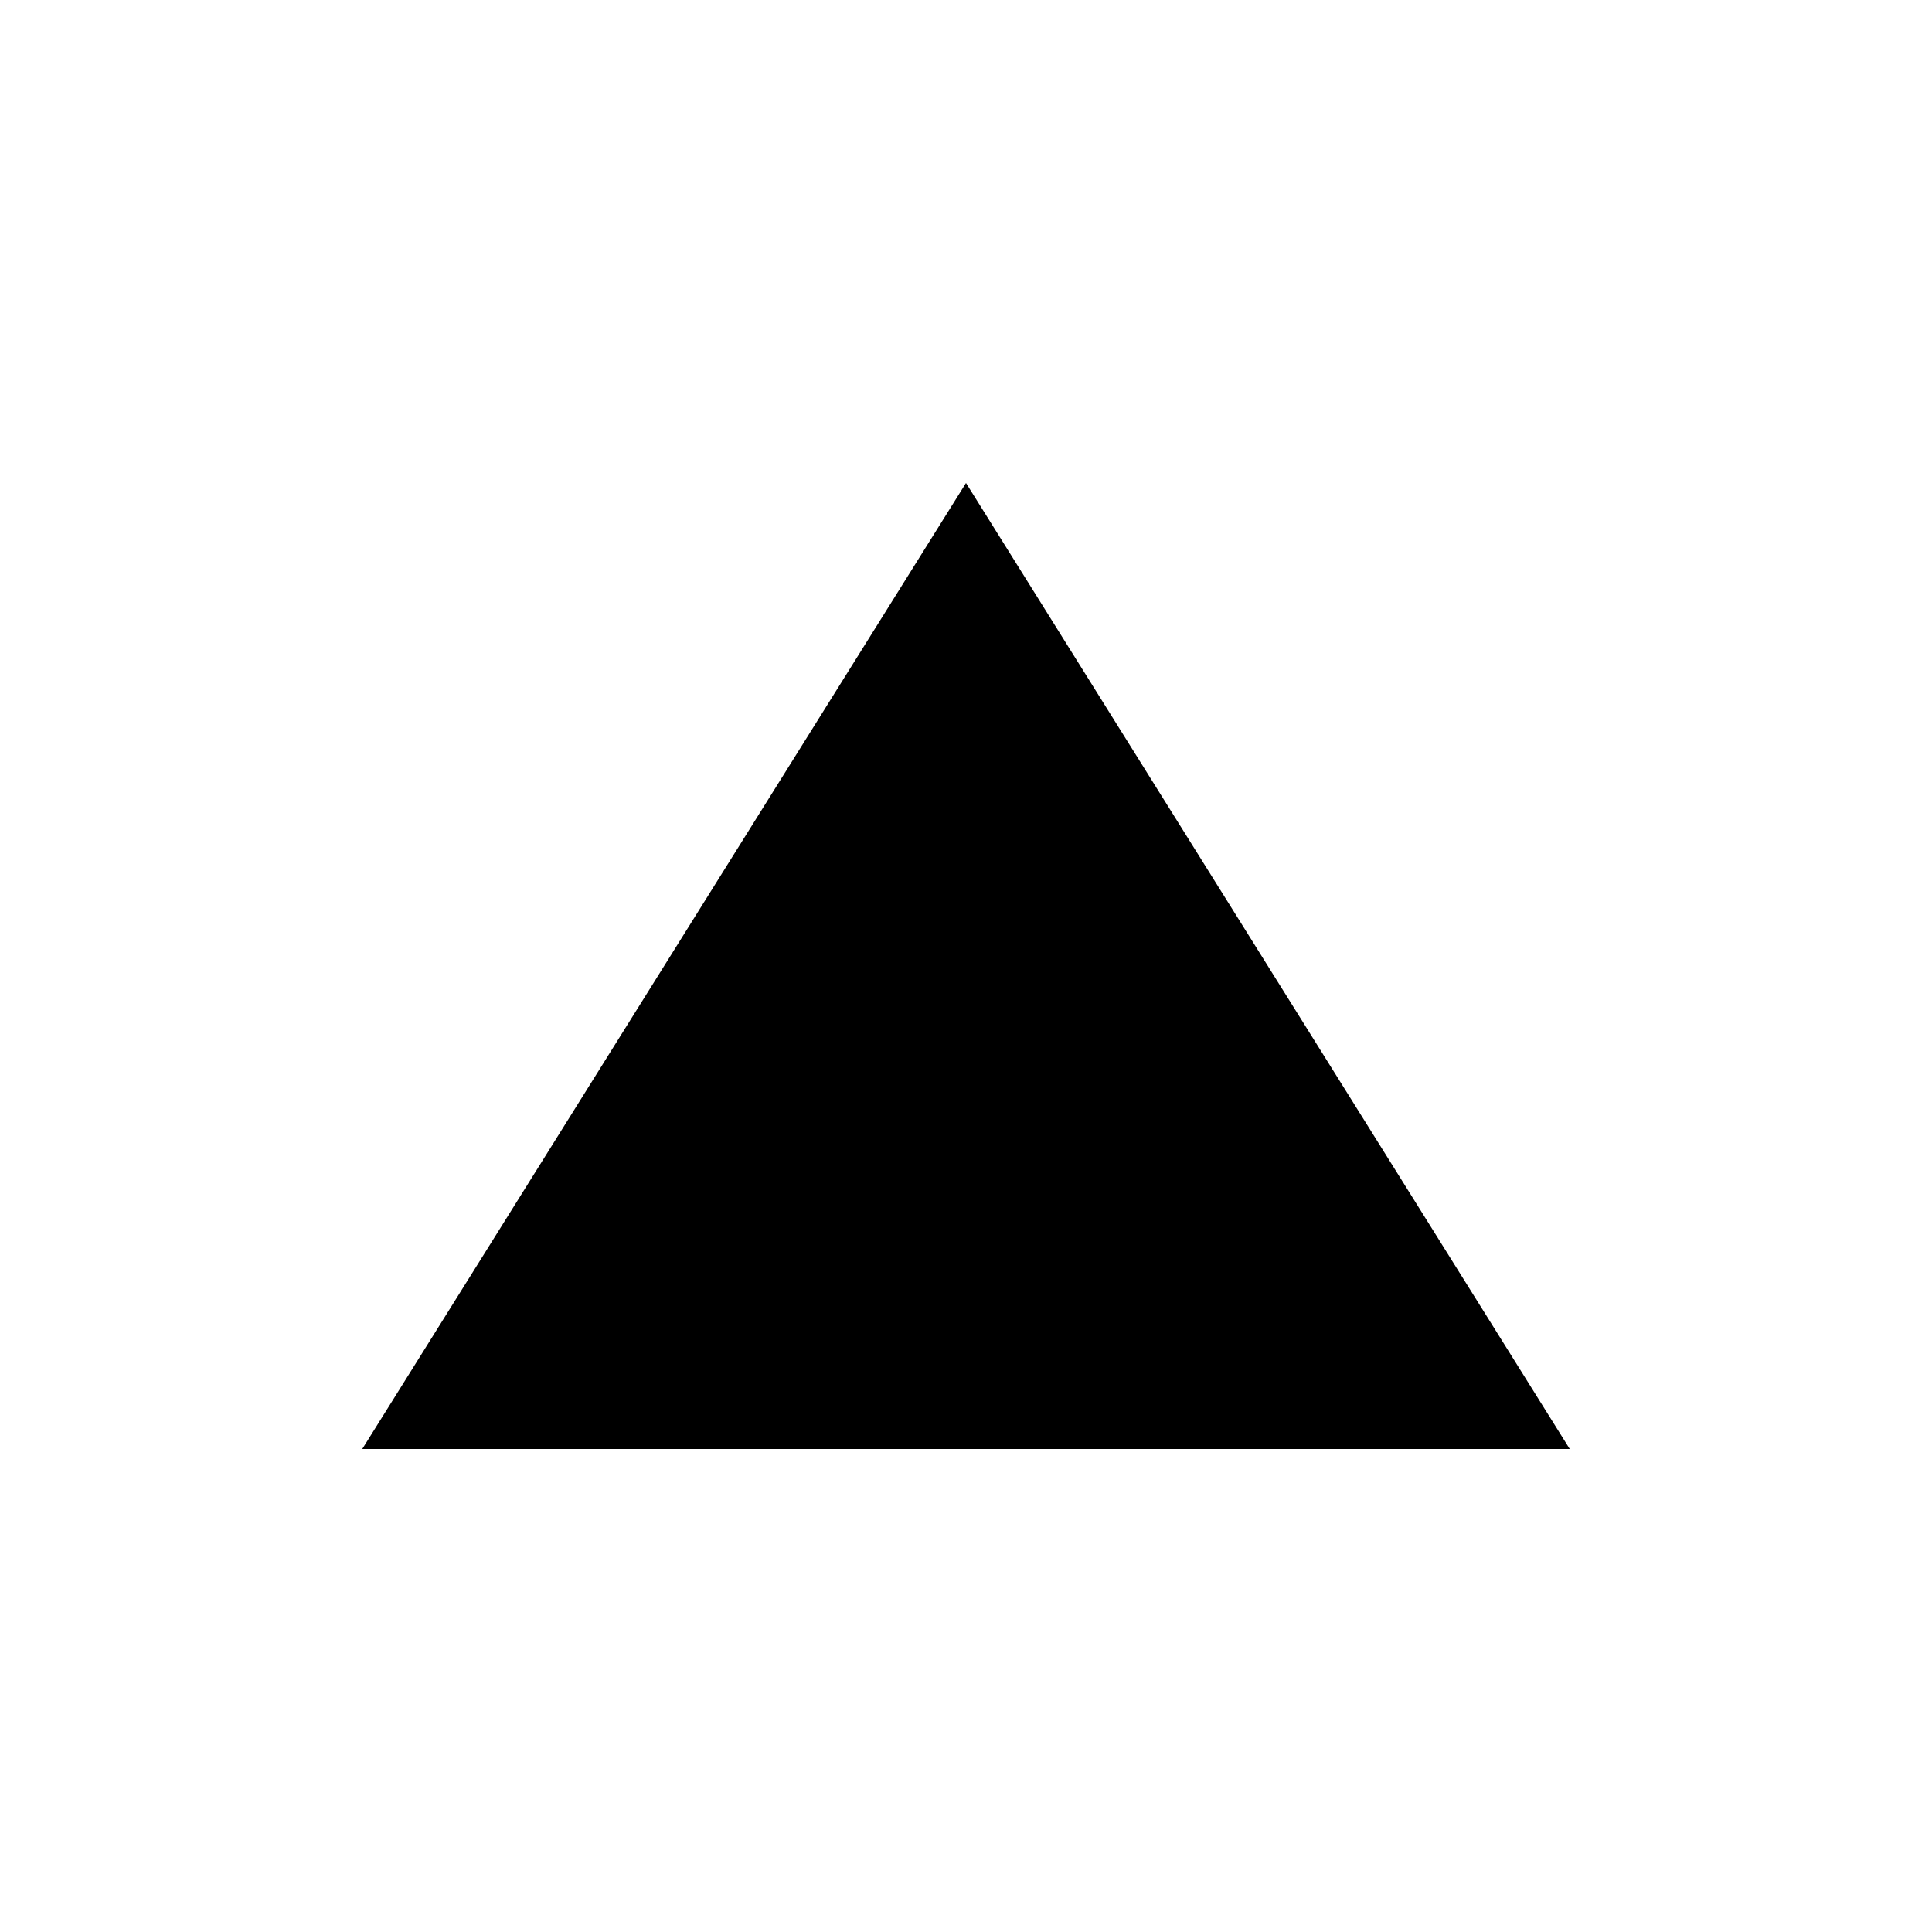 <?xml version="1.0" encoding="utf-8"?>
<!-- Generator: Adobe Illustrator 26.4.1, SVG Export Plug-In . SVG Version: 6.00 Build 0)  -->
<svg version="1.0" xmlns="http://www.w3.org/2000/svg" xmlns:xlink="http://www.w3.org/1999/xlink" x="0px" y="0px"
	 viewBox="0 0 16 16" enable-background="new 0 0 16 16" xml:space="preserve">
<g id="sketch" display="none">
	<path display="inline" d="M8,4l5,8H3L8,4z"/>
</g>
<g id="glyph">
	<g>
		<defs>
			<path id="SVGID_00000162329378163642499130000008362647765532787640_" d="M16,0v16H0V0H16z"/>
		</defs>
		<clipPath id="SVGID_00000157289712379380166020000011435587316843773350_">
			<use xlink:href="#SVGID_00000162329378163642499130000008362647765532787640_"  overflow="visible"/>
		</clipPath>
		<path clip-path="url(#SVGID_00000157289712379380166020000011435587316843773350_)" d="M8,4l5,8H3L8,4z"/>
	</g>
</g>
</svg>
